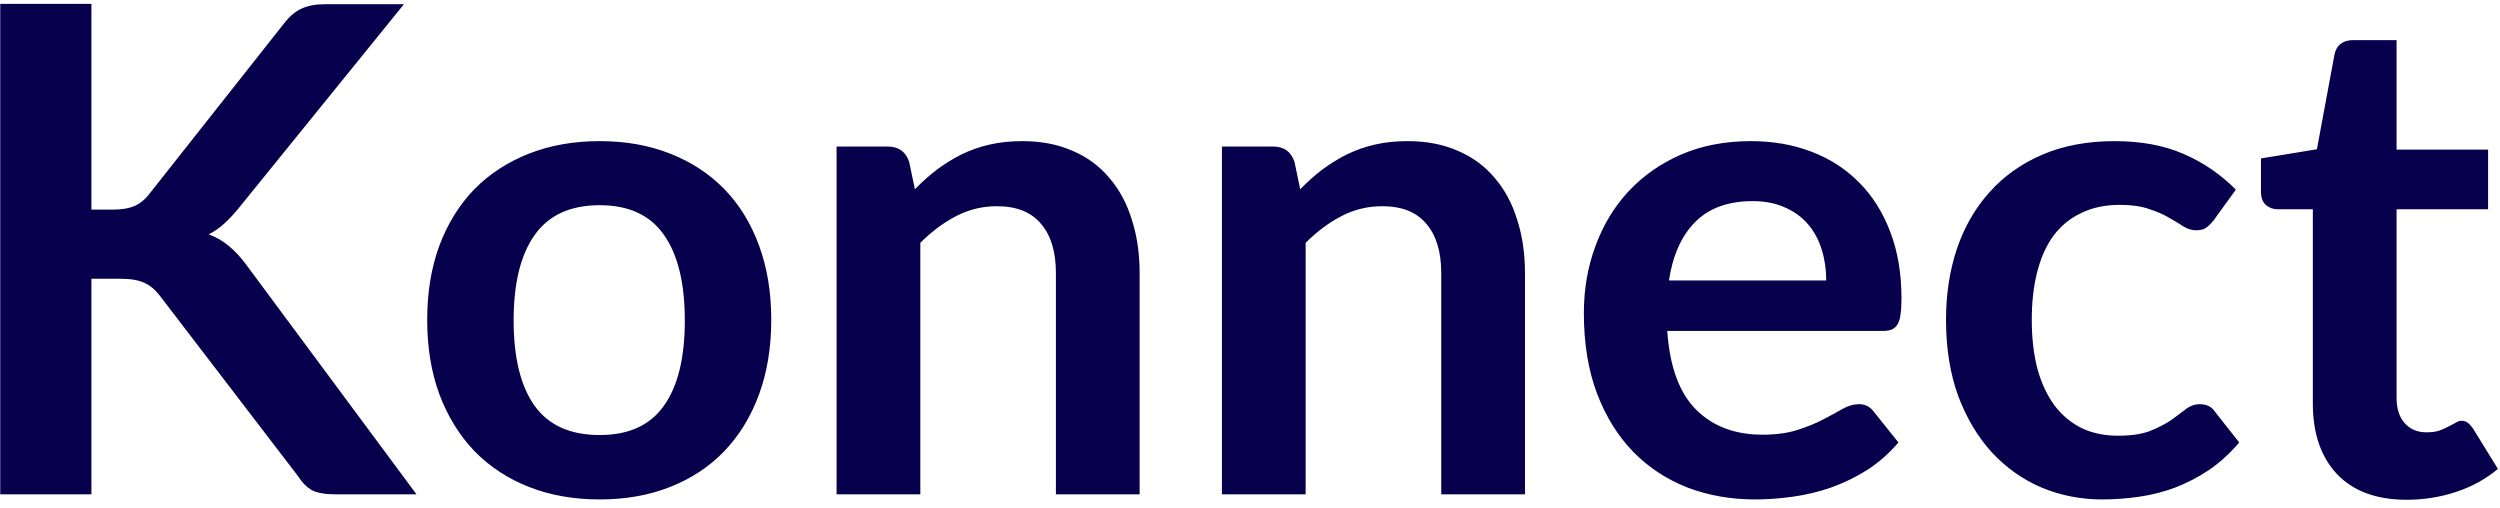 <svg width="177" height="36" viewBox="0 0 177 36" fill="none" xmlns="http://www.w3.org/2000/svg">
<path d="M6.473 14.84H7.985C8.593 14.84 9.097 14.76 9.497 14.6C9.897 14.424 10.241 14.152 10.529 13.784L20.105 1.664C20.505 1.152 20.921 0.8 21.353 0.608C21.801 0.4 22.361 0.296 23.033 0.296H28.601L16.913 14.72C16.545 15.168 16.193 15.544 15.857 15.848C15.521 16.152 15.161 16.4 14.777 16.592C15.305 16.784 15.777 17.056 16.193 17.408C16.625 17.76 17.041 18.208 17.441 18.752L29.489 35H23.777C23.009 35 22.433 34.896 22.049 34.688C21.681 34.464 21.369 34.144 21.113 33.728L11.297 20.912C10.977 20.496 10.617 20.2 10.217 20.024C9.817 19.832 9.249 19.736 8.513 19.736H6.473V35H0.017V0.272H6.473V14.84ZM42.461 9.992C44.301 9.992 45.965 10.288 47.453 10.88C48.957 11.472 50.237 12.312 51.293 13.4C52.349 14.488 53.165 15.816 53.741 17.384C54.317 18.952 54.605 20.704 54.605 22.64C54.605 24.592 54.317 26.352 53.741 27.92C53.165 29.488 52.349 30.824 51.293 31.928C50.237 33.032 48.957 33.88 47.453 34.472C45.965 35.064 44.301 35.36 42.461 35.36C40.621 35.36 38.949 35.064 37.445 34.472C35.941 33.88 34.653 33.032 33.581 31.928C32.525 30.824 31.701 29.488 31.109 27.92C30.533 26.352 30.245 24.592 30.245 22.64C30.245 20.704 30.533 18.952 31.109 17.384C31.701 15.816 32.525 14.488 33.581 13.4C34.653 12.312 35.941 11.472 37.445 10.88C38.949 10.288 40.621 9.992 42.461 9.992ZM42.461 30.8C44.509 30.8 46.021 30.112 46.997 28.736C47.989 27.36 48.485 25.344 48.485 22.688C48.485 20.032 47.989 18.008 46.997 16.616C46.021 15.224 44.509 14.528 42.461 14.528C40.381 14.528 38.845 15.232 37.853 16.64C36.861 18.032 36.365 20.048 36.365 22.688C36.365 25.328 36.861 27.344 37.853 28.736C38.845 30.112 40.381 30.8 42.461 30.8ZM59.23 35V10.376H62.855C63.623 10.376 64.126 10.736 64.367 11.456L64.775 13.4C65.27 12.888 65.79 12.424 66.335 12.008C66.894 11.592 67.478 11.232 68.087 10.928C68.71 10.624 69.374 10.392 70.079 10.232C70.782 10.072 71.55 9.992 72.382 9.992C73.727 9.992 74.918 10.224 75.959 10.688C76.999 11.136 77.862 11.776 78.55 12.608C79.254 13.424 79.782 14.408 80.135 15.56C80.502 16.696 80.686 17.952 80.686 19.328V35H74.758V19.328C74.758 17.824 74.406 16.664 73.703 15.848C73.014 15.016 71.975 14.6 70.582 14.6C69.558 14.6 68.599 14.832 67.703 15.296C66.806 15.76 65.959 16.392 65.159 17.192V35H59.23ZM86.512 35V10.376H90.136C90.904 10.376 91.408 10.736 91.648 11.456L92.056 13.4C92.552 12.888 93.072 12.424 93.616 12.008C94.176 11.592 94.76 11.232 95.368 10.928C95.992 10.624 96.656 10.392 97.36 10.232C98.064 10.072 98.832 9.992 99.664 9.992C101.008 9.992 102.2 10.224 103.24 10.688C104.28 11.136 105.144 11.776 105.832 12.608C106.536 13.424 107.064 14.408 107.416 15.56C107.784 16.696 107.968 17.952 107.968 19.328V35H102.04V19.328C102.04 17.824 101.688 16.664 100.984 15.848C100.296 15.016 99.256 14.6 97.864 14.6C96.84 14.6 95.88 14.832 94.984 15.296C94.088 15.76 93.24 16.392 92.44 17.192V35H86.512ZM123.969 9.992C125.521 9.992 126.945 10.24 128.241 10.736C129.553 11.232 130.681 11.96 131.625 12.92C132.569 13.864 133.305 15.032 133.833 16.424C134.361 17.8 134.625 19.376 134.625 21.152C134.625 21.6 134.601 21.976 134.553 22.28C134.521 22.568 134.449 22.8 134.337 22.976C134.241 23.136 134.105 23.256 133.929 23.336C133.753 23.4 133.529 23.432 133.257 23.432H118.041C118.217 25.96 118.897 27.816 120.081 29C121.265 30.184 122.833 30.776 124.785 30.776C125.745 30.776 126.569 30.664 127.257 30.44C127.961 30.216 128.569 29.968 129.081 29.696C129.609 29.424 130.065 29.176 130.449 28.952C130.849 28.728 131.233 28.616 131.601 28.616C131.841 28.616 132.049 28.664 132.225 28.76C132.401 28.856 132.553 28.992 132.681 29.168L134.409 31.328C133.753 32.096 133.017 32.744 132.201 33.272C131.385 33.784 130.529 34.2 129.633 34.52C128.753 34.824 127.849 35.04 126.921 35.168C126.009 35.296 125.121 35.36 124.257 35.36C122.545 35.36 120.953 35.08 119.481 34.52C118.009 33.944 116.729 33.104 115.641 32C114.553 30.88 113.697 29.504 113.073 27.872C112.449 26.224 112.137 24.32 112.137 22.16C112.137 20.48 112.409 18.904 112.953 17.432C113.497 15.944 114.273 14.656 115.281 13.568C116.305 12.464 117.545 11.592 119.001 10.952C120.473 10.312 122.129 9.992 123.969 9.992ZM124.089 14.24C122.361 14.24 121.009 14.728 120.033 15.704C119.057 16.68 118.433 18.064 118.161 19.856H129.297C129.297 19.088 129.193 18.368 128.985 17.696C128.777 17.008 128.457 16.408 128.025 15.896C127.593 15.384 127.049 14.984 126.393 14.696C125.737 14.392 124.969 14.24 124.089 14.24ZM156.738 15.584C156.562 15.808 156.386 15.984 156.21 16.112C156.05 16.24 155.81 16.304 155.49 16.304C155.186 16.304 154.89 16.216 154.602 16.04C154.314 15.848 153.97 15.64 153.57 15.416C153.17 15.176 152.69 14.968 152.13 14.792C151.586 14.6 150.906 14.504 150.09 14.504C149.05 14.504 148.138 14.696 147.354 15.08C146.57 15.448 145.914 15.984 145.386 16.688C144.874 17.392 144.49 18.248 144.234 19.256C143.978 20.248 143.85 21.376 143.85 22.64C143.85 23.952 143.986 25.12 144.258 26.144C144.546 27.168 144.954 28.032 145.482 28.736C146.01 29.424 146.65 29.952 147.402 30.32C148.154 30.672 149.002 30.848 149.946 30.848C150.89 30.848 151.65 30.736 152.226 30.512C152.818 30.272 153.314 30.016 153.714 29.744C154.114 29.456 154.458 29.2 154.746 28.976C155.05 28.736 155.386 28.616 155.754 28.616C156.234 28.616 156.594 28.8 156.834 29.168L158.538 31.328C157.882 32.096 157.17 32.744 156.402 33.272C155.634 33.784 154.834 34.2 154.002 34.52C153.186 34.824 152.338 35.04 151.458 35.168C150.578 35.296 149.706 35.36 148.842 35.36C147.322 35.36 145.89 35.08 144.546 34.52C143.202 33.944 142.026 33.112 141.018 32.024C140.026 30.936 139.234 29.608 138.642 28.04C138.066 26.456 137.778 24.656 137.778 22.64C137.778 20.832 138.034 19.16 138.546 17.624C139.074 16.072 139.842 14.736 140.85 13.616C141.858 12.48 143.106 11.592 144.594 10.952C146.082 10.312 147.794 9.992 149.73 9.992C151.57 9.992 153.178 10.288 154.554 10.88C155.946 11.472 157.194 12.32 158.298 13.424L156.738 15.584ZM170.397 35.384C168.269 35.384 166.629 34.784 165.477 33.584C164.325 32.368 163.749 30.696 163.749 28.568V14.816H161.253C160.933 14.816 160.653 14.712 160.413 14.504C160.189 14.296 160.077 13.984 160.077 13.568V11.216L164.037 10.568L165.285 3.848C165.349 3.528 165.493 3.28 165.717 3.104C165.957 2.928 166.253 2.84 166.605 2.84H169.677V10.592H176.157V14.816H169.677V28.16C169.677 28.928 169.869 29.528 170.253 29.96C170.637 30.392 171.149 30.608 171.789 30.608C172.157 30.608 172.461 30.568 172.701 30.488C172.957 30.392 173.173 30.296 173.349 30.2C173.541 30.104 173.709 30.016 173.853 29.936C173.997 29.84 174.141 29.792 174.285 29.792C174.461 29.792 174.605 29.84 174.717 29.936C174.829 30.016 174.949 30.144 175.077 30.32L176.853 33.2C175.989 33.92 174.997 34.464 173.877 34.832C172.757 35.2 171.597 35.384 170.397 35.384Z" fill="#06004D"/>
</svg>
